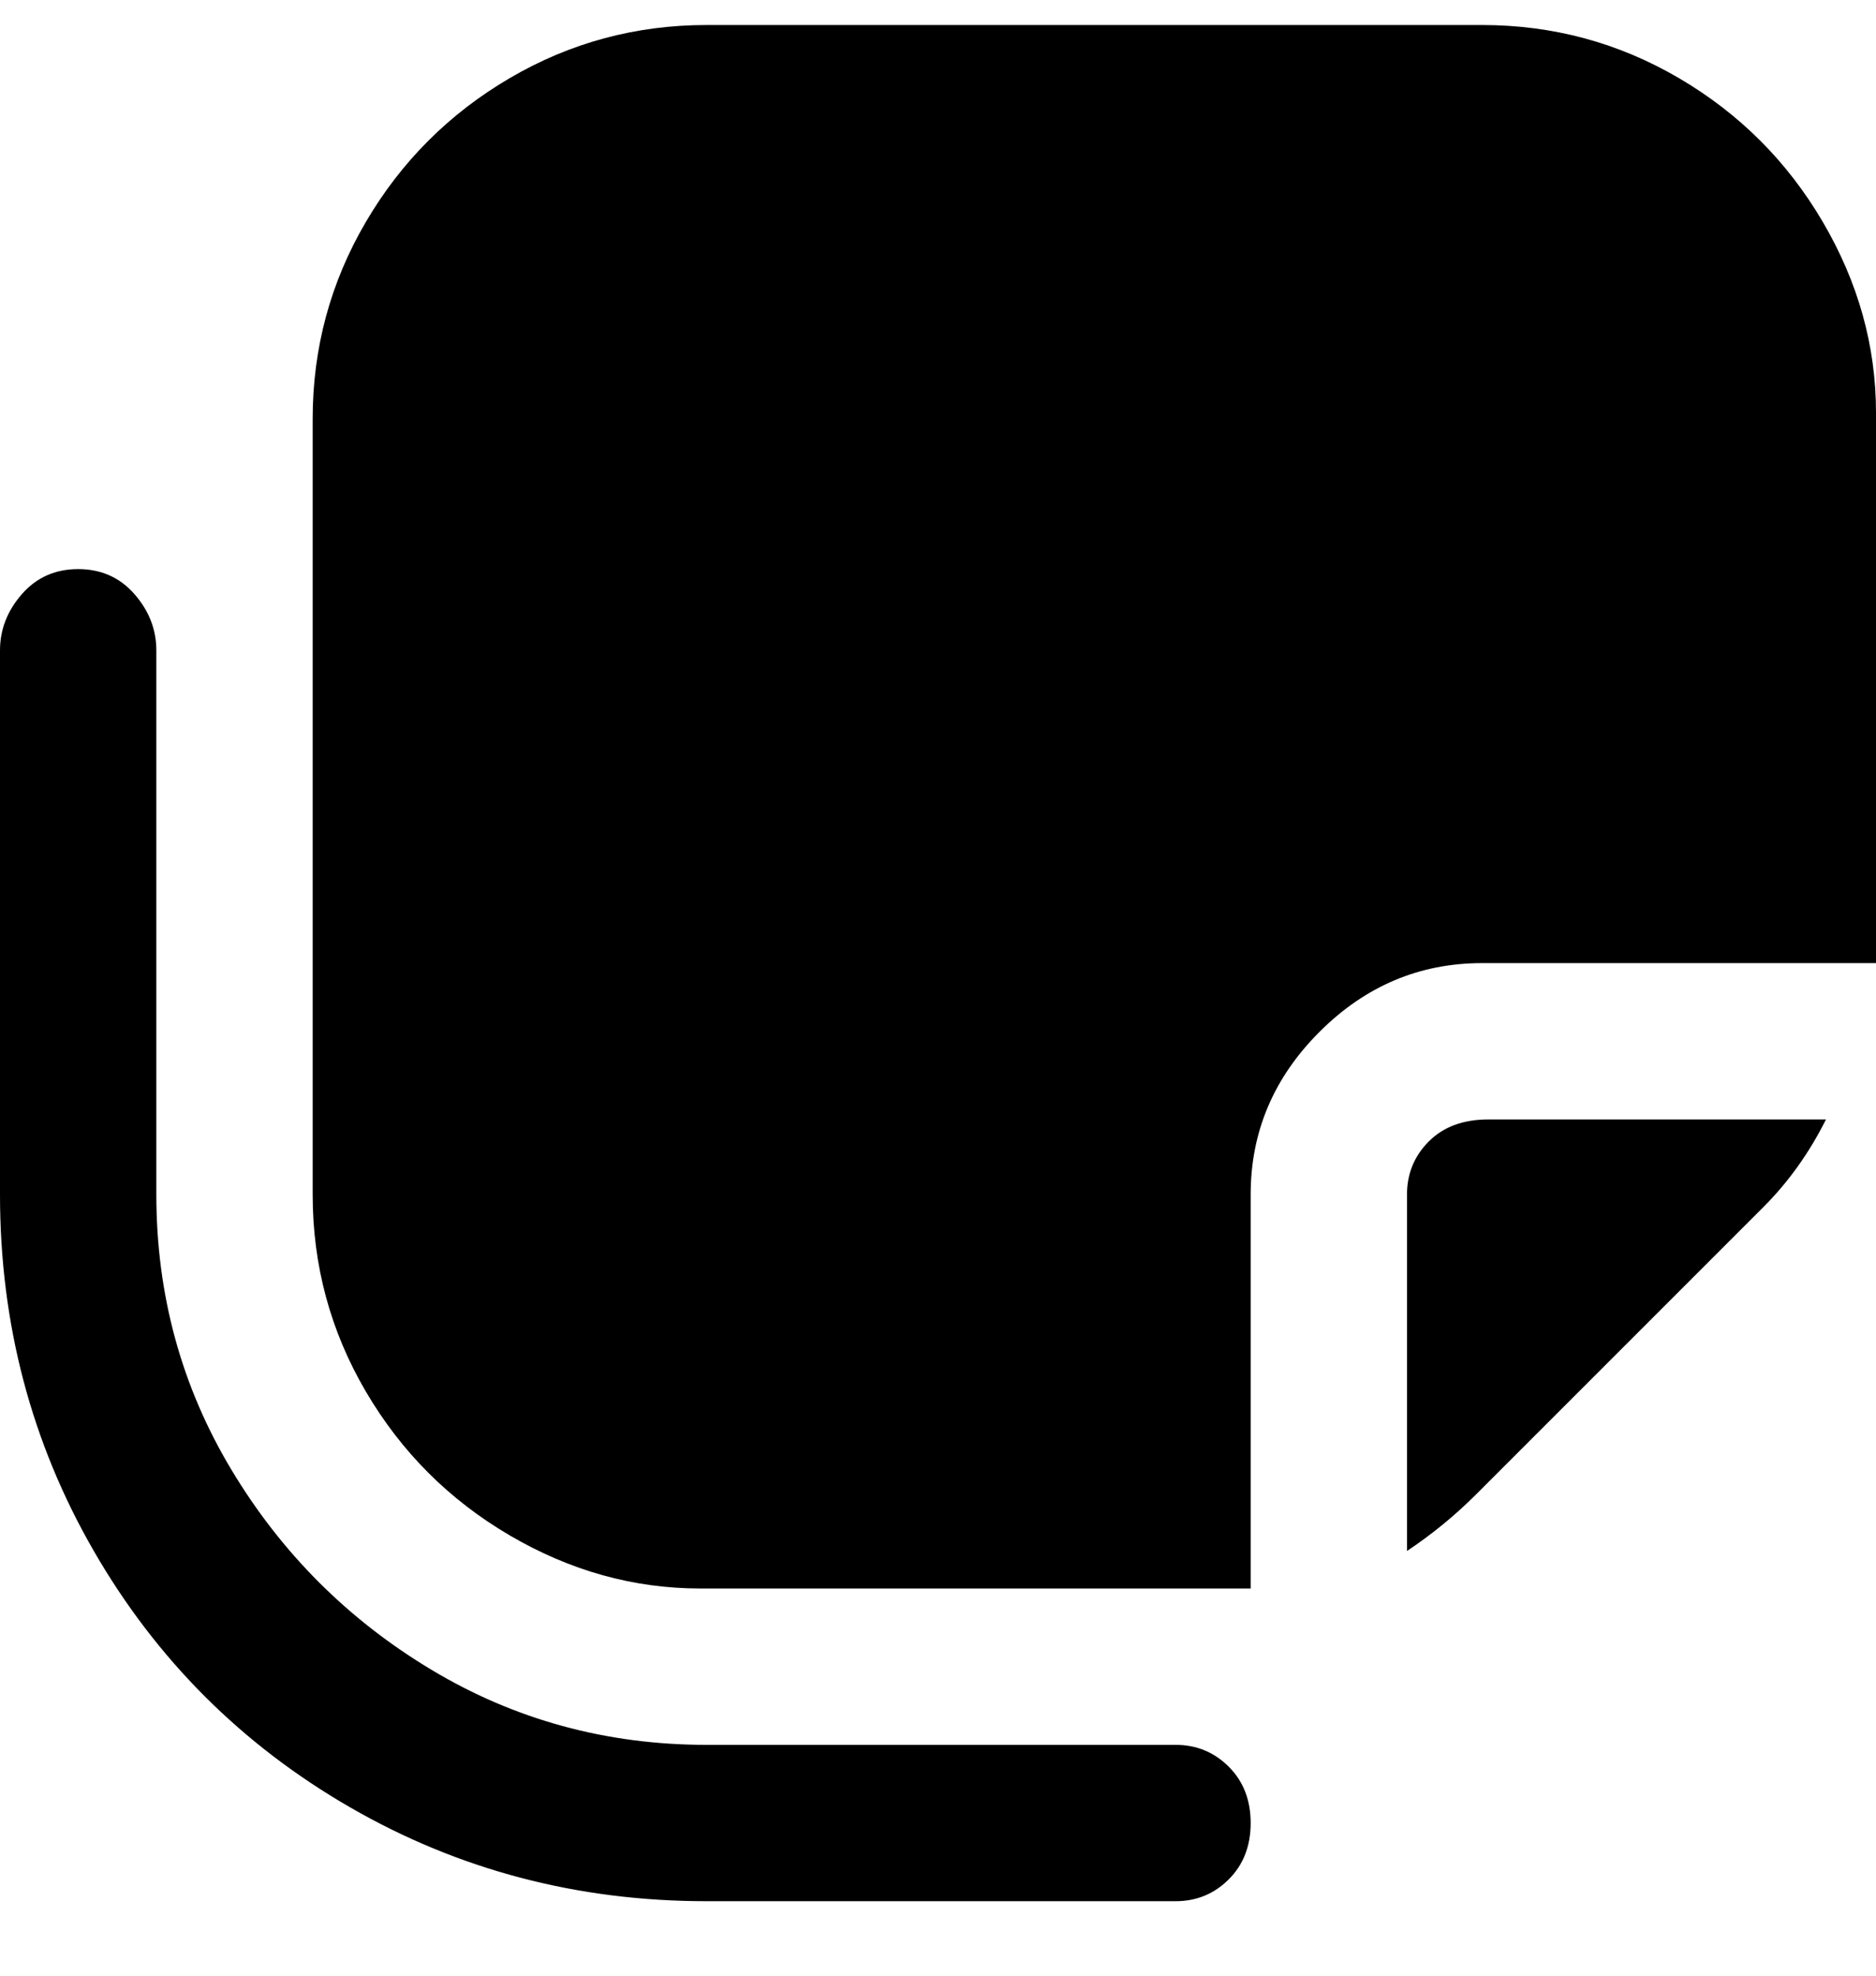 <svg viewBox="0 0 300 316" xmlns="http://www.w3.org/2000/svg"><path d="M200 191q0-15 11-26t26-11h63V66q0-16-8.5-30.5t-23-23Q254 4 237 4H113q-17 0-31.5 8.5t-23 23Q50 50 50 67v124q0 17 8.5 31.5t23 23Q96 254 112 254h88v-63zm38-12q-6 0-9.5 3.5T225 191v57q6-4 11-9l46-46q6-6 10-14h-54zm-50 125h-75q-31 0-57-15t-41-41Q0 222 0 191v-87q0-5 3.5-9t9-4q5.5 0 9 4t3.5 9v87q0 24 12 44t32 32q20 12 44 12h75q5 0 8.5 3.5t3.5 9q0 5.5-3.5 9T188 304z"/></svg>
